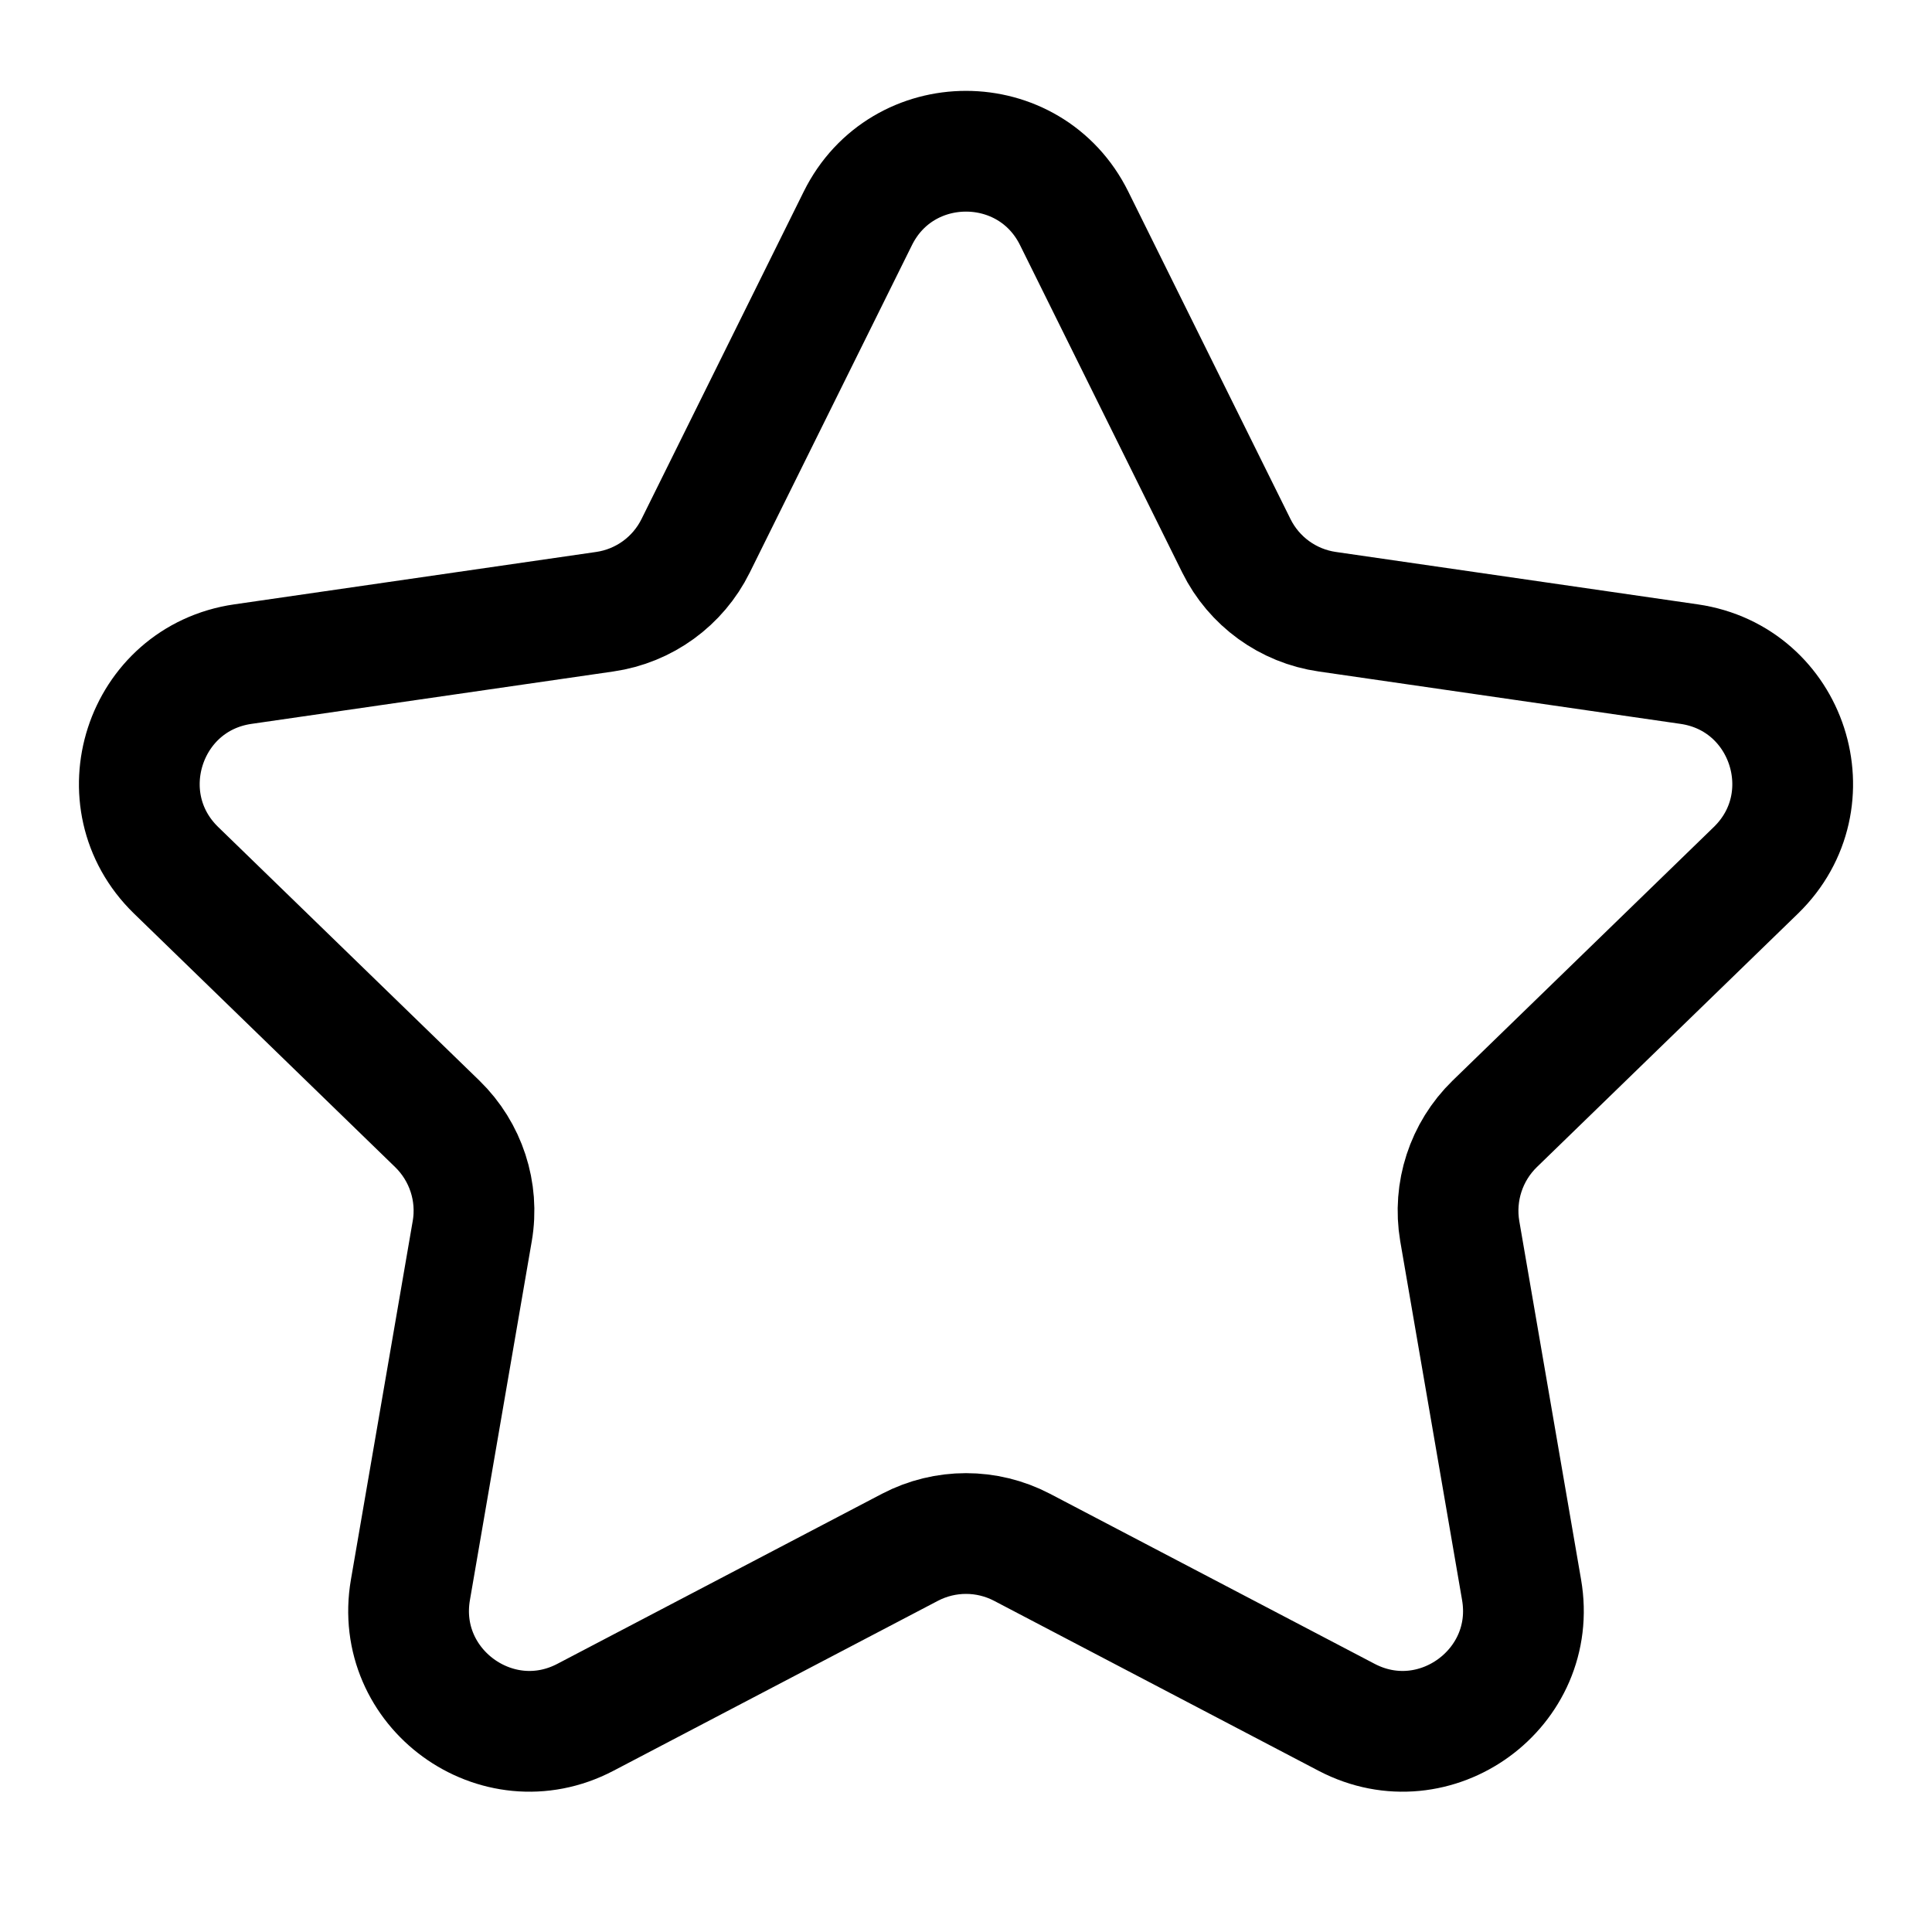 <svg width="16" height="16" viewBox="0 0 16 16" fill="none" xmlns="http://www.w3.org/2000/svg">
<g clip-path="url(#clip0_952_22554)">
<path d="M7.104 1.809C7.471 1.067 8.529 1.067 8.896 1.809L10.239 4.52C10.385 4.815 10.666 5.019 10.992 5.066L13.989 5.5C14.81 5.619 15.137 6.628 14.542 7.207L12.378 9.308C12.142 9.538 12.034 9.87 12.089 10.195L12.601 13.166C12.742 13.982 11.885 14.606 11.152 14.222L8.464 12.814C8.173 12.662 7.827 12.662 7.536 12.814L4.848 14.222C4.115 14.606 3.258 13.982 3.399 13.166L3.911 10.195C3.967 9.87 3.858 9.538 3.622 9.308L1.458 7.207C0.863 6.628 1.19 5.619 2.011 5.5L5.008 5.066C5.334 5.019 5.615 4.815 5.761 4.52L7.104 1.809Z" stroke="black" stroke-linecap="round" stroke-linejoin="round"/>
</g>
<defs>
<clipPath id="clip0_952_22554">
<rect width="16" height="16" fill="white"/>
</clipPath>
</defs>
</svg>
